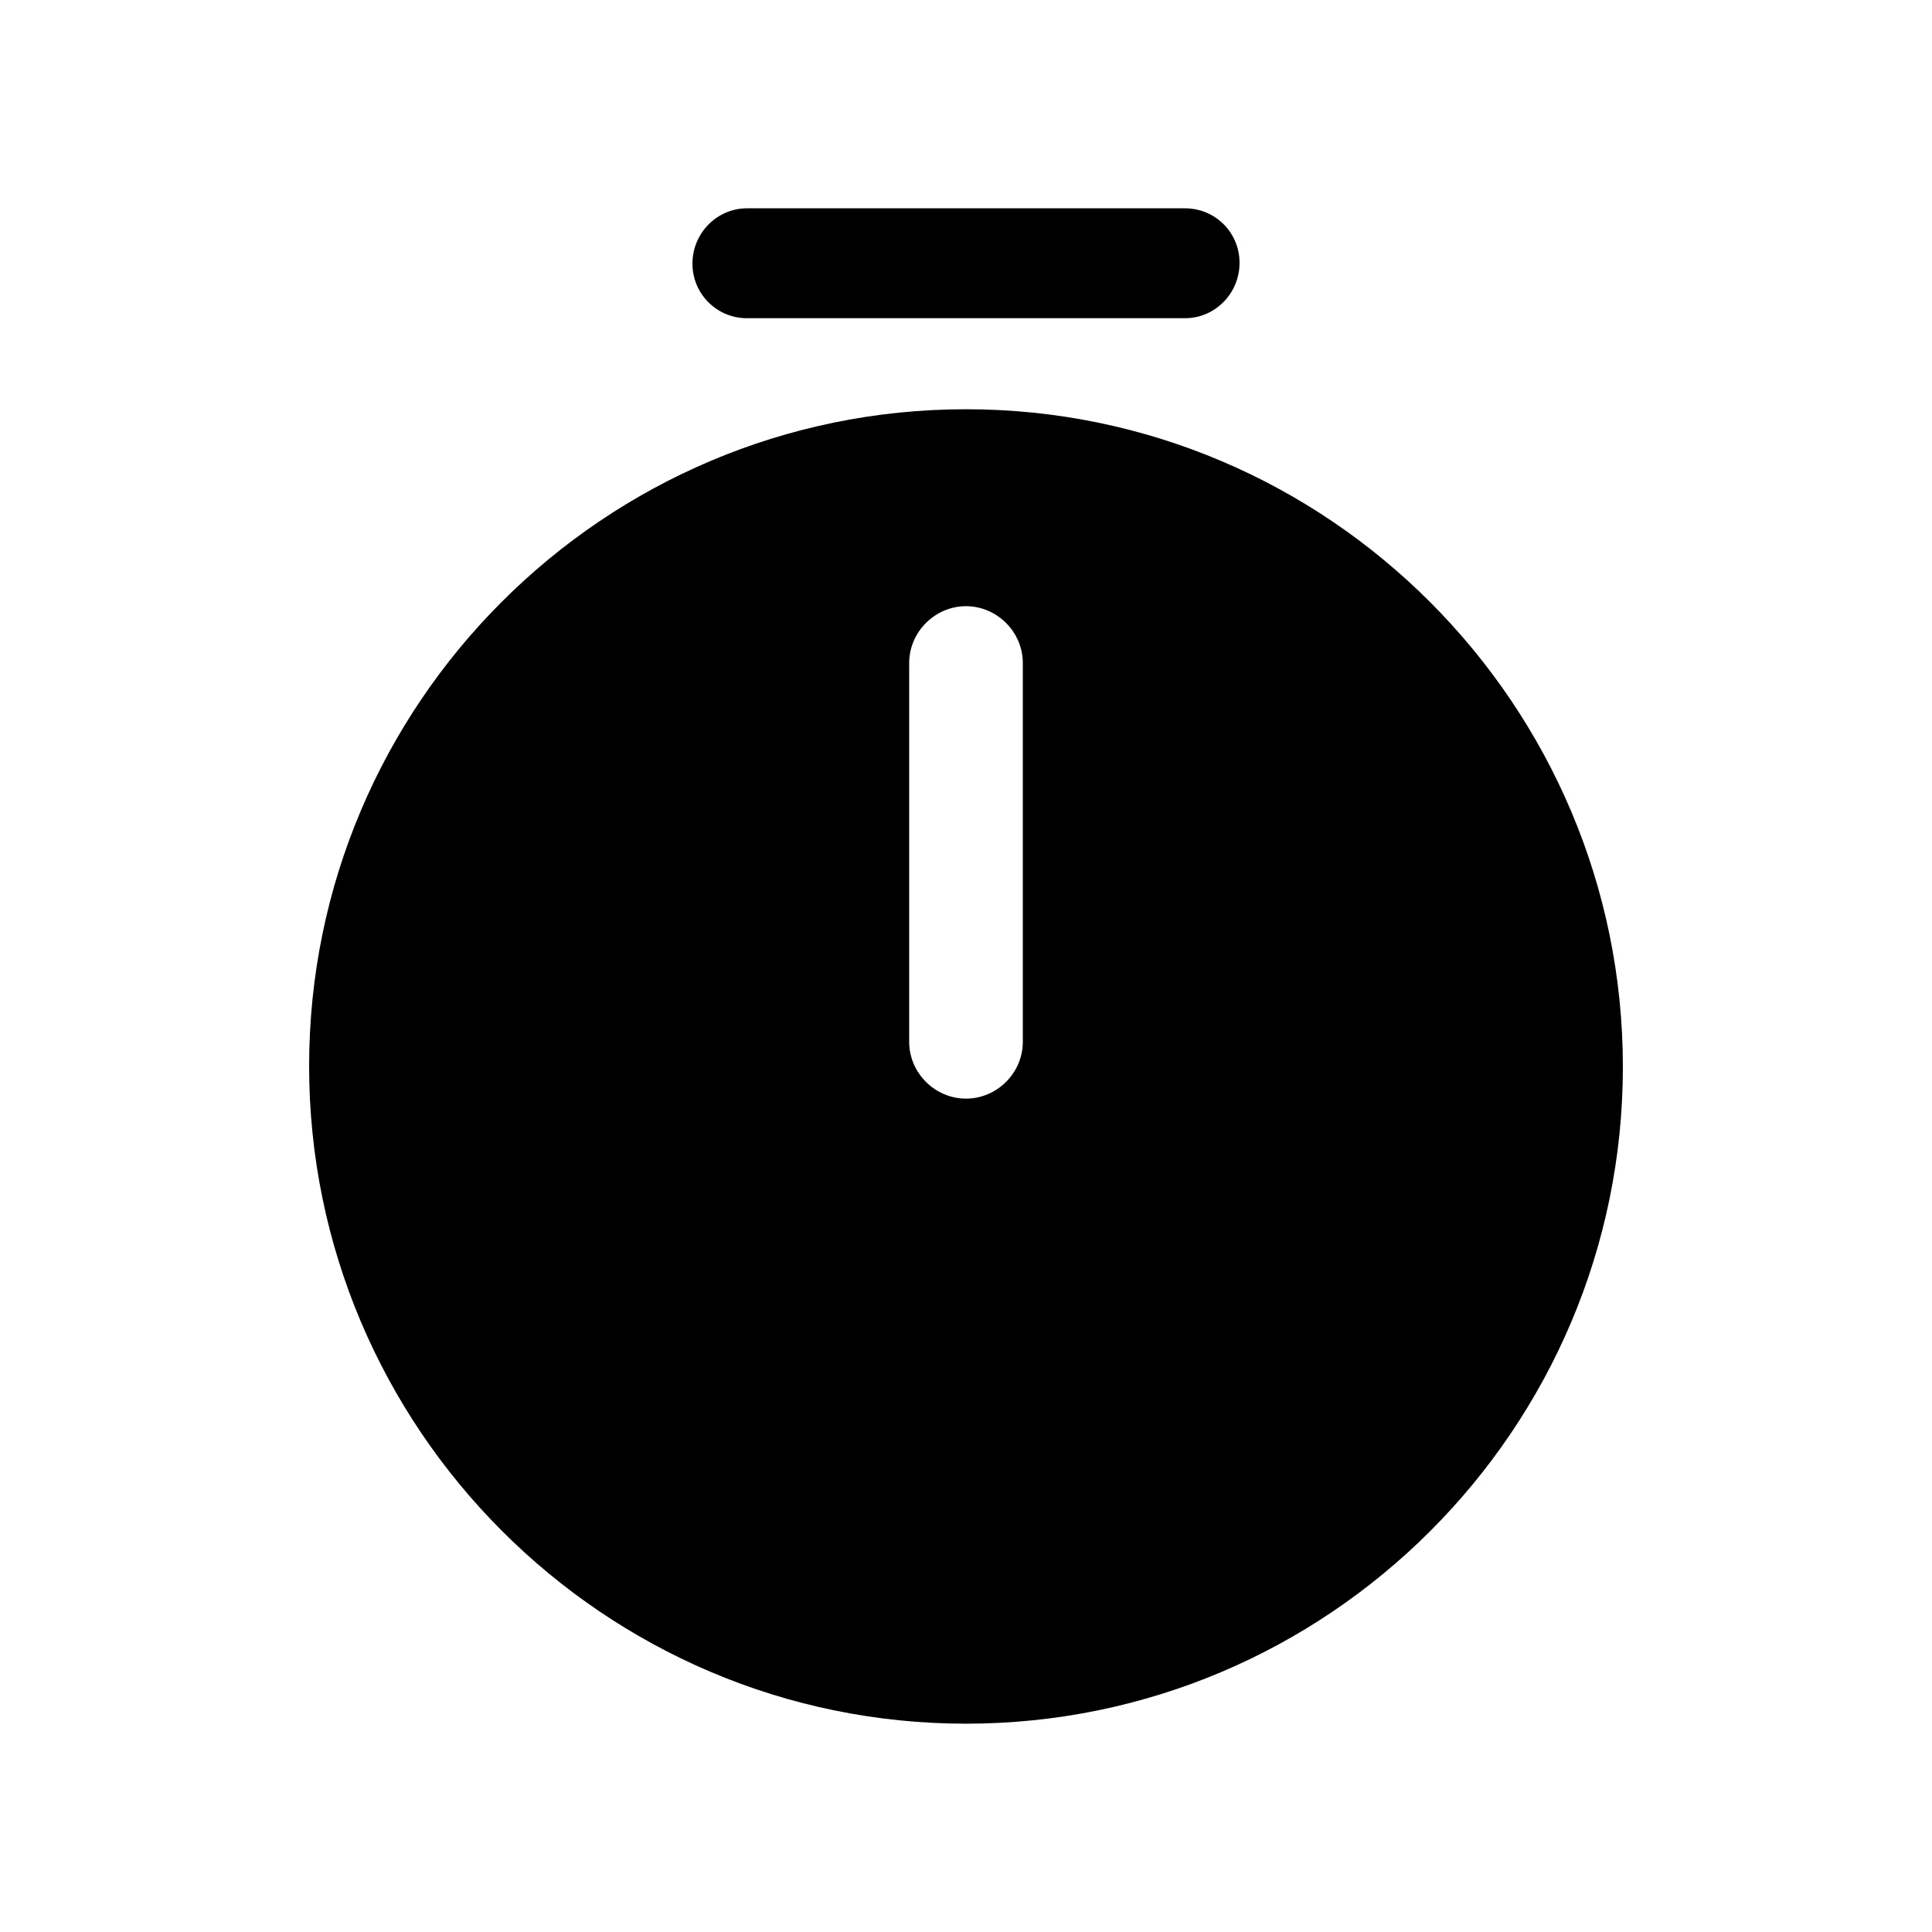 <svg viewBox="0 0 17 17" fill="none" xmlns="http://www.w3.org/2000/svg">
    <path
        d="M8.5 3.601C5.313 3.601 2.72 6.194 2.72 9.381C2.72 12.567 5.313 15.167 8.5 15.167C11.687 15.167 14.28 12.574 14.28 9.387C14.28 6.201 11.687 3.601 8.5 3.601ZM9 9.167C9 9.441 8.773 9.667 8.5 9.667C8.227 9.667 8 9.441 8 9.167V5.834C8 5.561 8.227 5.334 8.5 5.334C8.773 5.334 9 5.561 9 5.834V9.167Z"
        fill="currentColor" />
    <path
        d="M10.427 2.8L6.573 2.8C6.307 2.8 6.093 2.586 6.093 2.32C6.093 2.053 6.307 1.833 6.573 1.833L10.427 1.833C10.693 1.833 10.907 2.046 10.907 2.313C10.907 2.58 10.693 2.8 10.427 2.8Z"
        fill="currentColor" />
</svg>